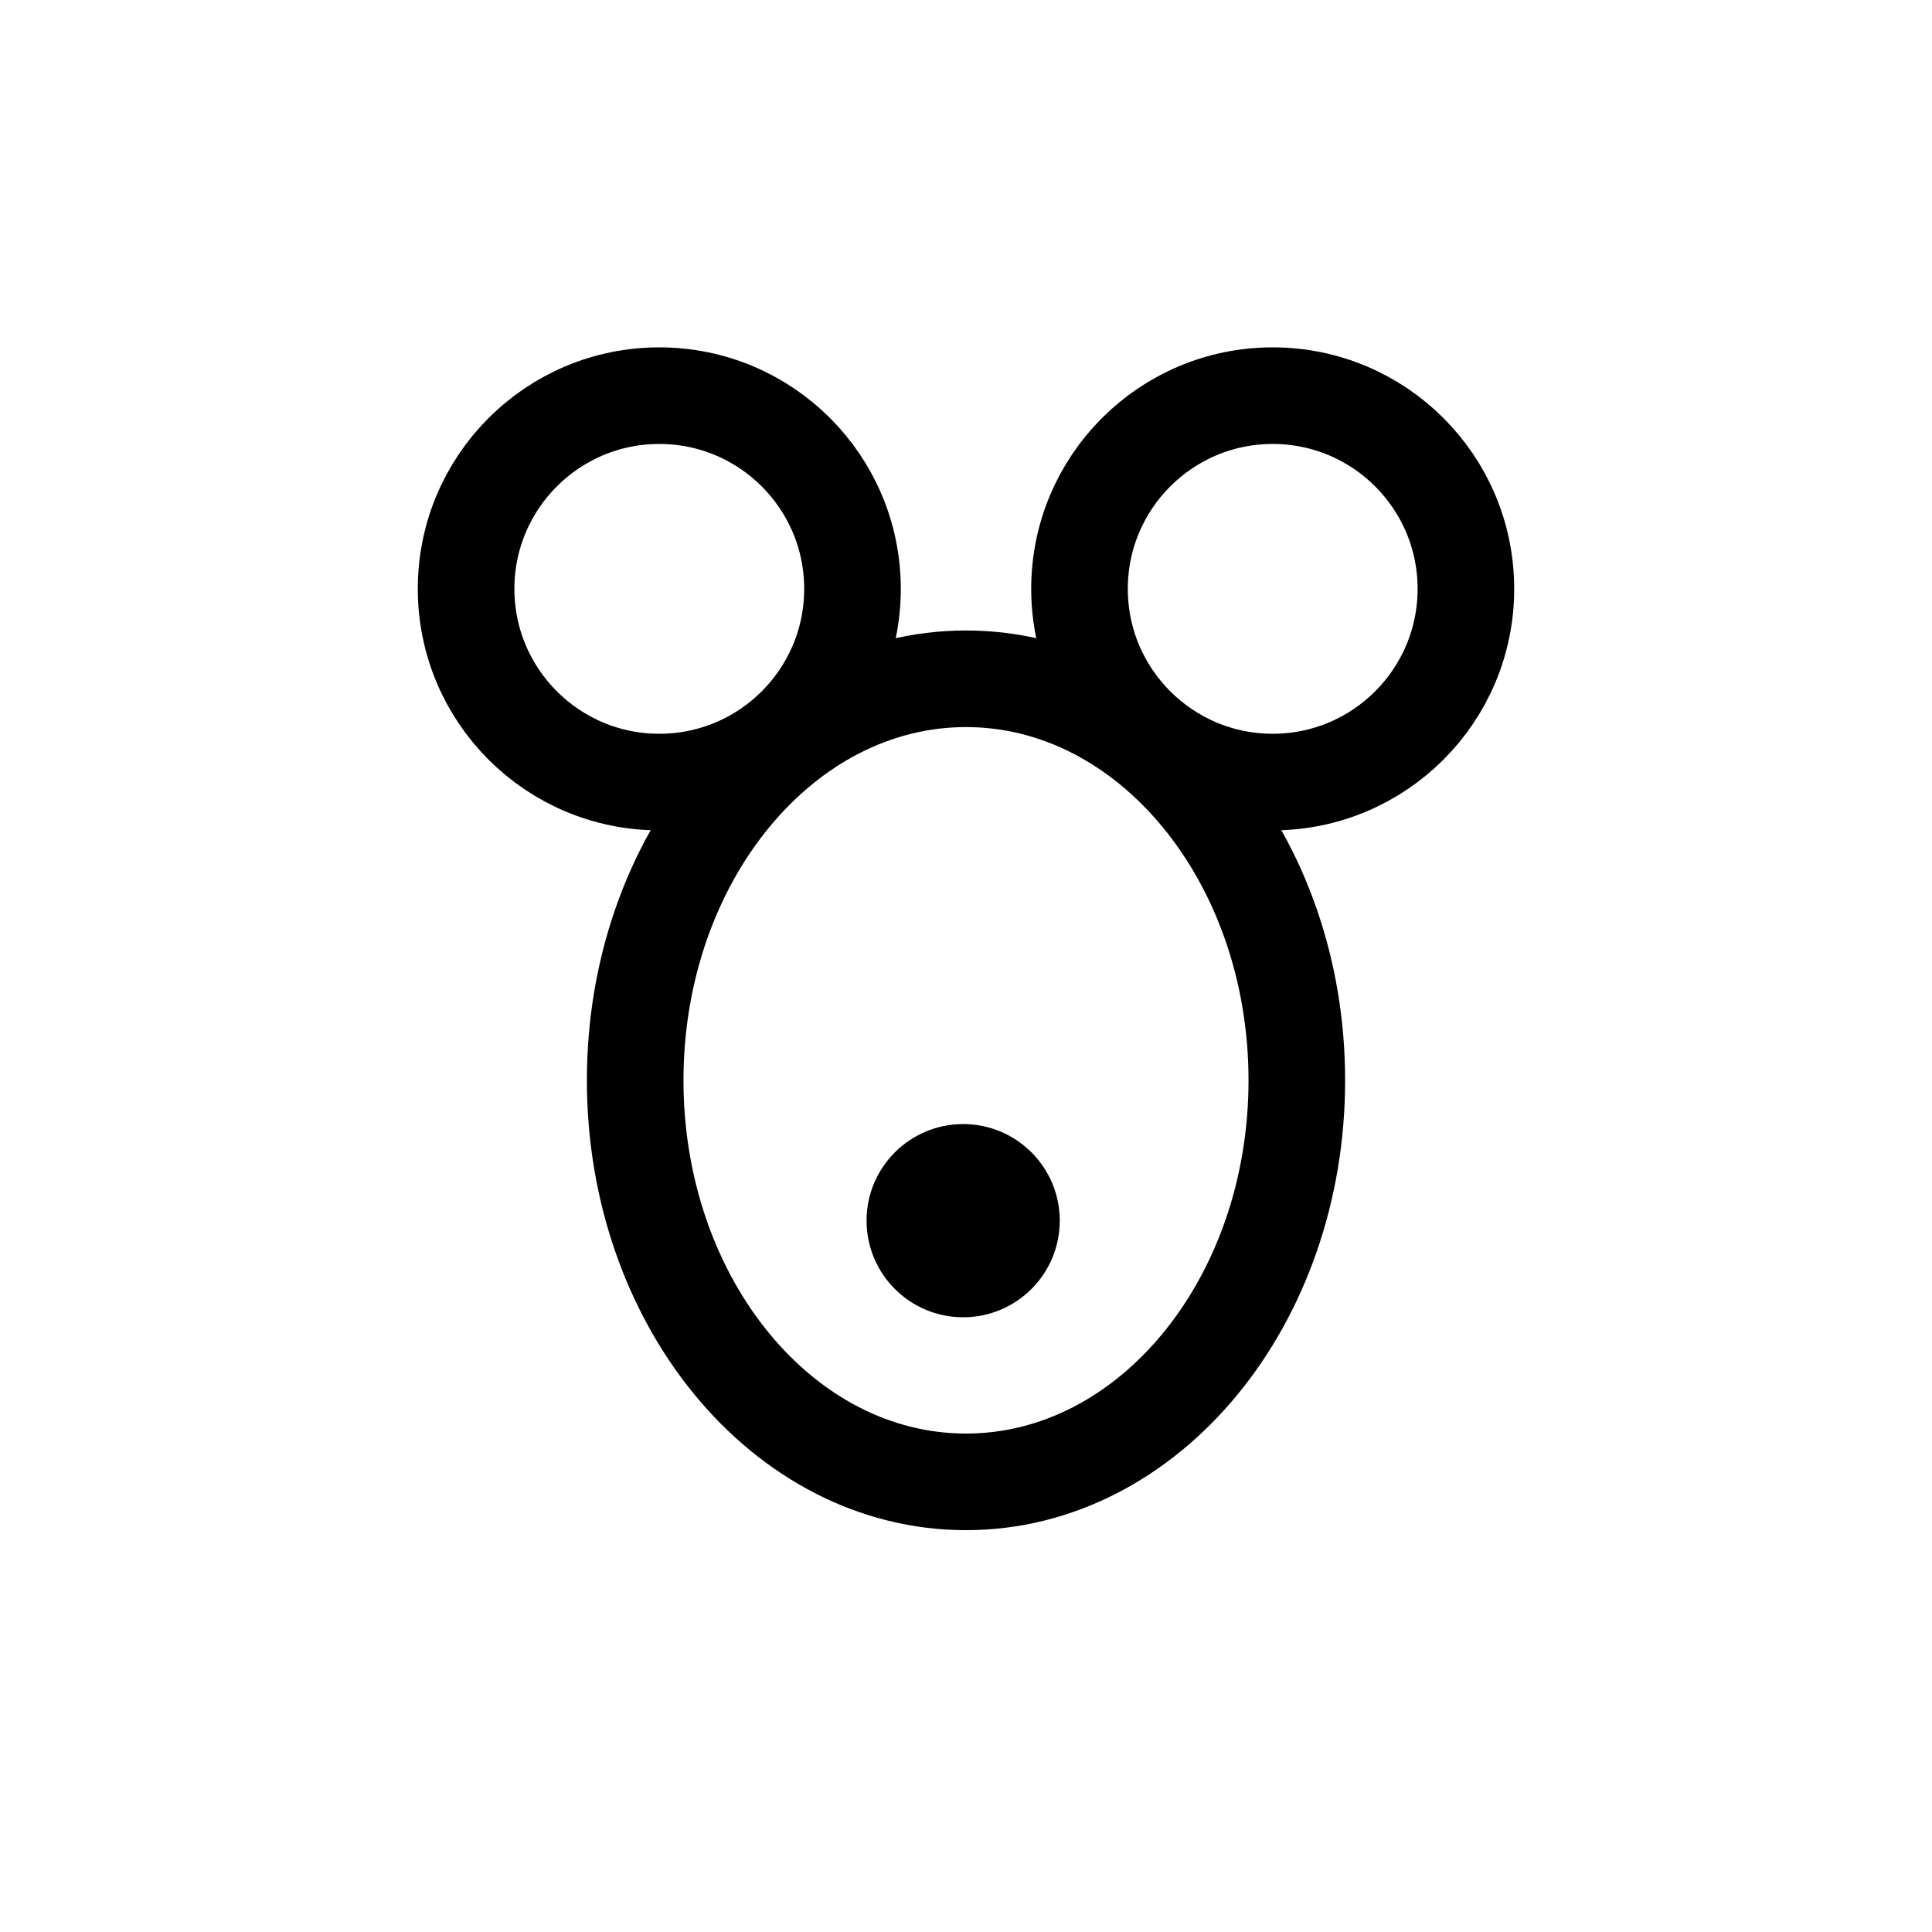 <svg xmlns="http://www.w3.org/2000/svg" width="1000" height="1000"><defs/><path d="M1250-499.996h250.004V-750v500-250l249.996.004M441.25 304.793c0 55.23-44.773 100-100 100-55.23 0-100-44.77-100-100 0-55.227 44.77-100 100-100 55.227 0 100 44.773 100 100zm317.5 0c0 55.23-44.773 100-100 100-55.23 0-100-44.77-100-100 0-55.227 44.77-100 100-100 55.227 0 100 44.773 100 100zm0 0" fill="none" stroke="#000" stroke-width="50"/><path d="M671.23 559.172c0 114.785-76.664 207.836-171.23 207.836-94.566 0-171.23-93.051-171.23-207.836 0-114.785 76.664-207.836 171.23-207.836 94.566 0 171.23 93.05 171.23 207.836zm0 0" fill="none" stroke-linecap="round" stroke-linejoin="round" stroke="#000" stroke-width="50"/><path d="M548.531 631.816c0 27.614-22.386 50-50 50-27.617 0-50-22.386-50-50 0-27.613 22.383-50 50-50 27.614 0 50 22.387 50 50zm0 0"/></svg>